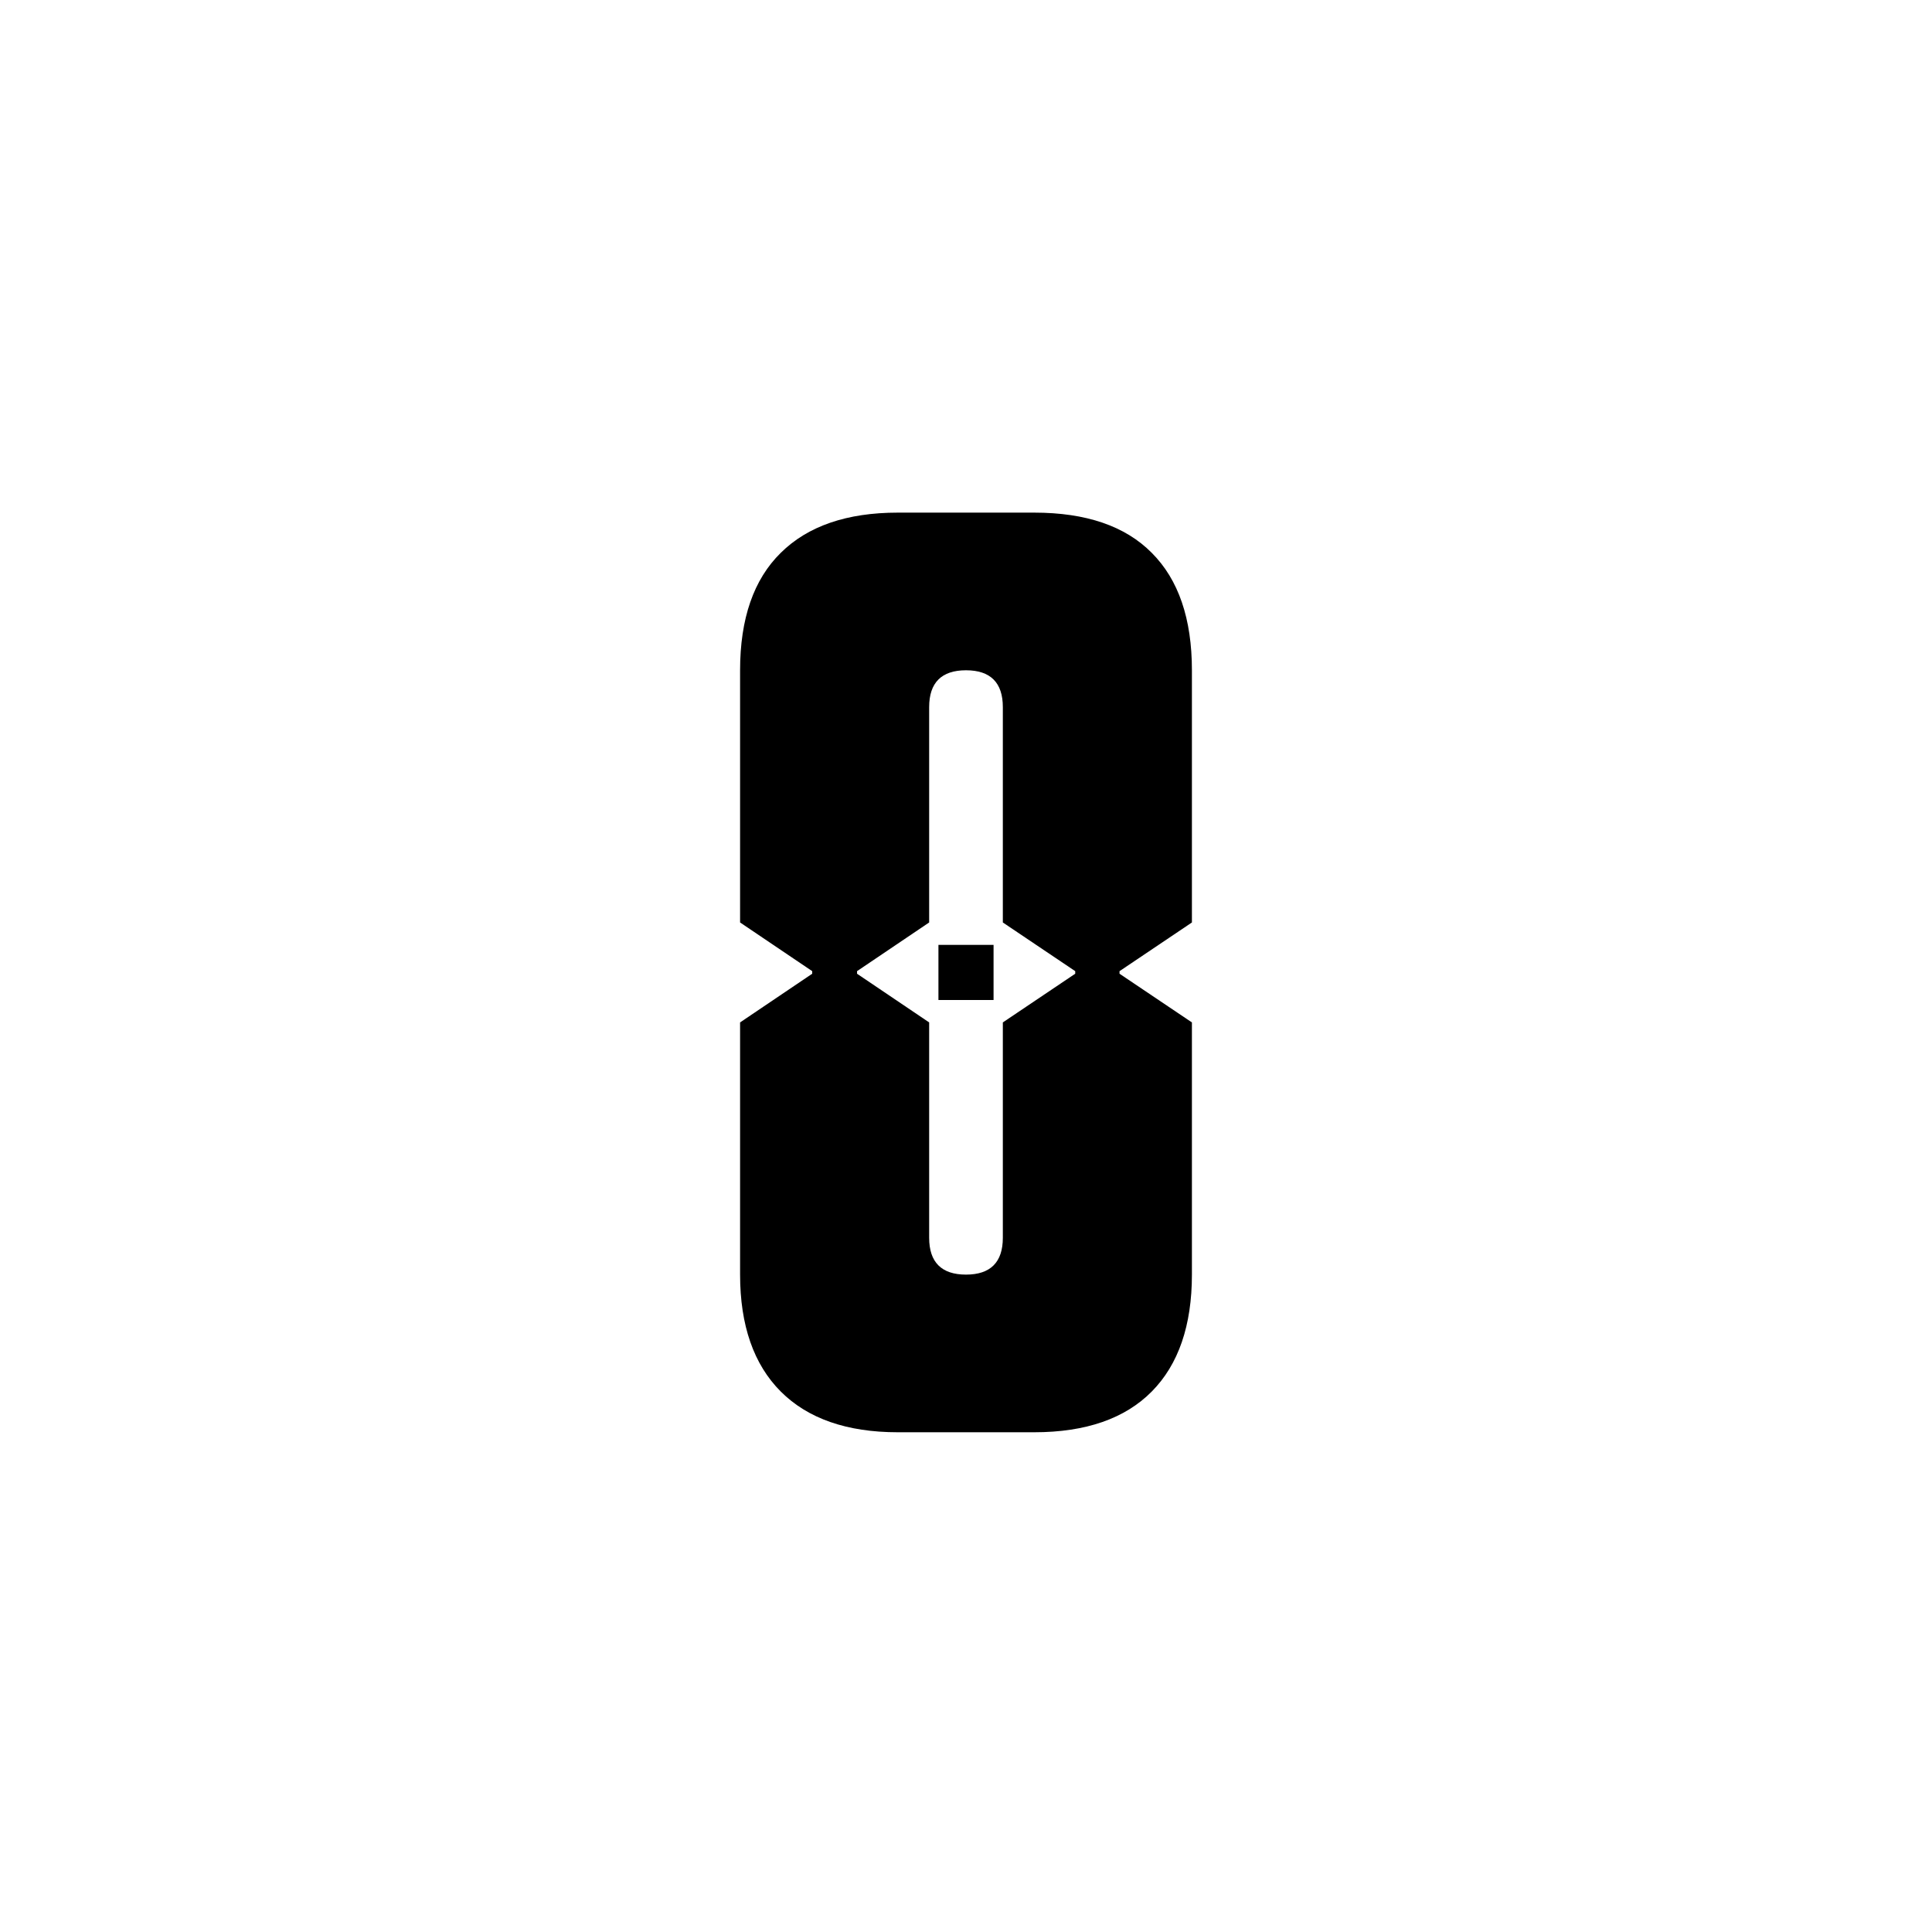 <?xml version="1.0" encoding="UTF-8"?><svg id="Layer_2" xmlns="http://www.w3.org/2000/svg" viewBox="0 0 75 75"><defs><style>.cls-1{fill:none;}</style></defs><g id="Layer_1-2"><path d="m30.31,54.02c-1.05-1.05-1.58-2.57-1.58-4.54v-9.79l2.8-1.89v-.1l-2.8-1.89v-9.79c0-2.01.53-3.53,1.58-4.56,1.05-1.04,2.57-1.56,4.54-1.56h5.3c2.01,0,3.53.52,4.56,1.56,1.04,1.04,1.56,2.56,1.56,4.56v9.79l-2.81,1.89v.1l2.81,1.89v9.79c0,1.97-.52,3.49-1.56,4.54-1.04,1.05-2.56,1.58-4.56,1.58h-5.3c-1.97,0-3.49-.53-4.54-1.58Zm8.62-5.97v-8.36l2.81-1.89v-.1l-2.81-1.89v-8.36c0-.95-.48-1.43-1.43-1.43s-1.43.48-1.43,1.43v8.36l-2.8,1.89v.1l2.8,1.89v8.36c0,.95.48,1.43,1.43,1.43s1.43-.48,1.43-1.43Zm-2.5-11.37h2.14v2.14h-2.14v-2.14Z"/><rect class="cls-1" width="75" height="75"/></g></svg>